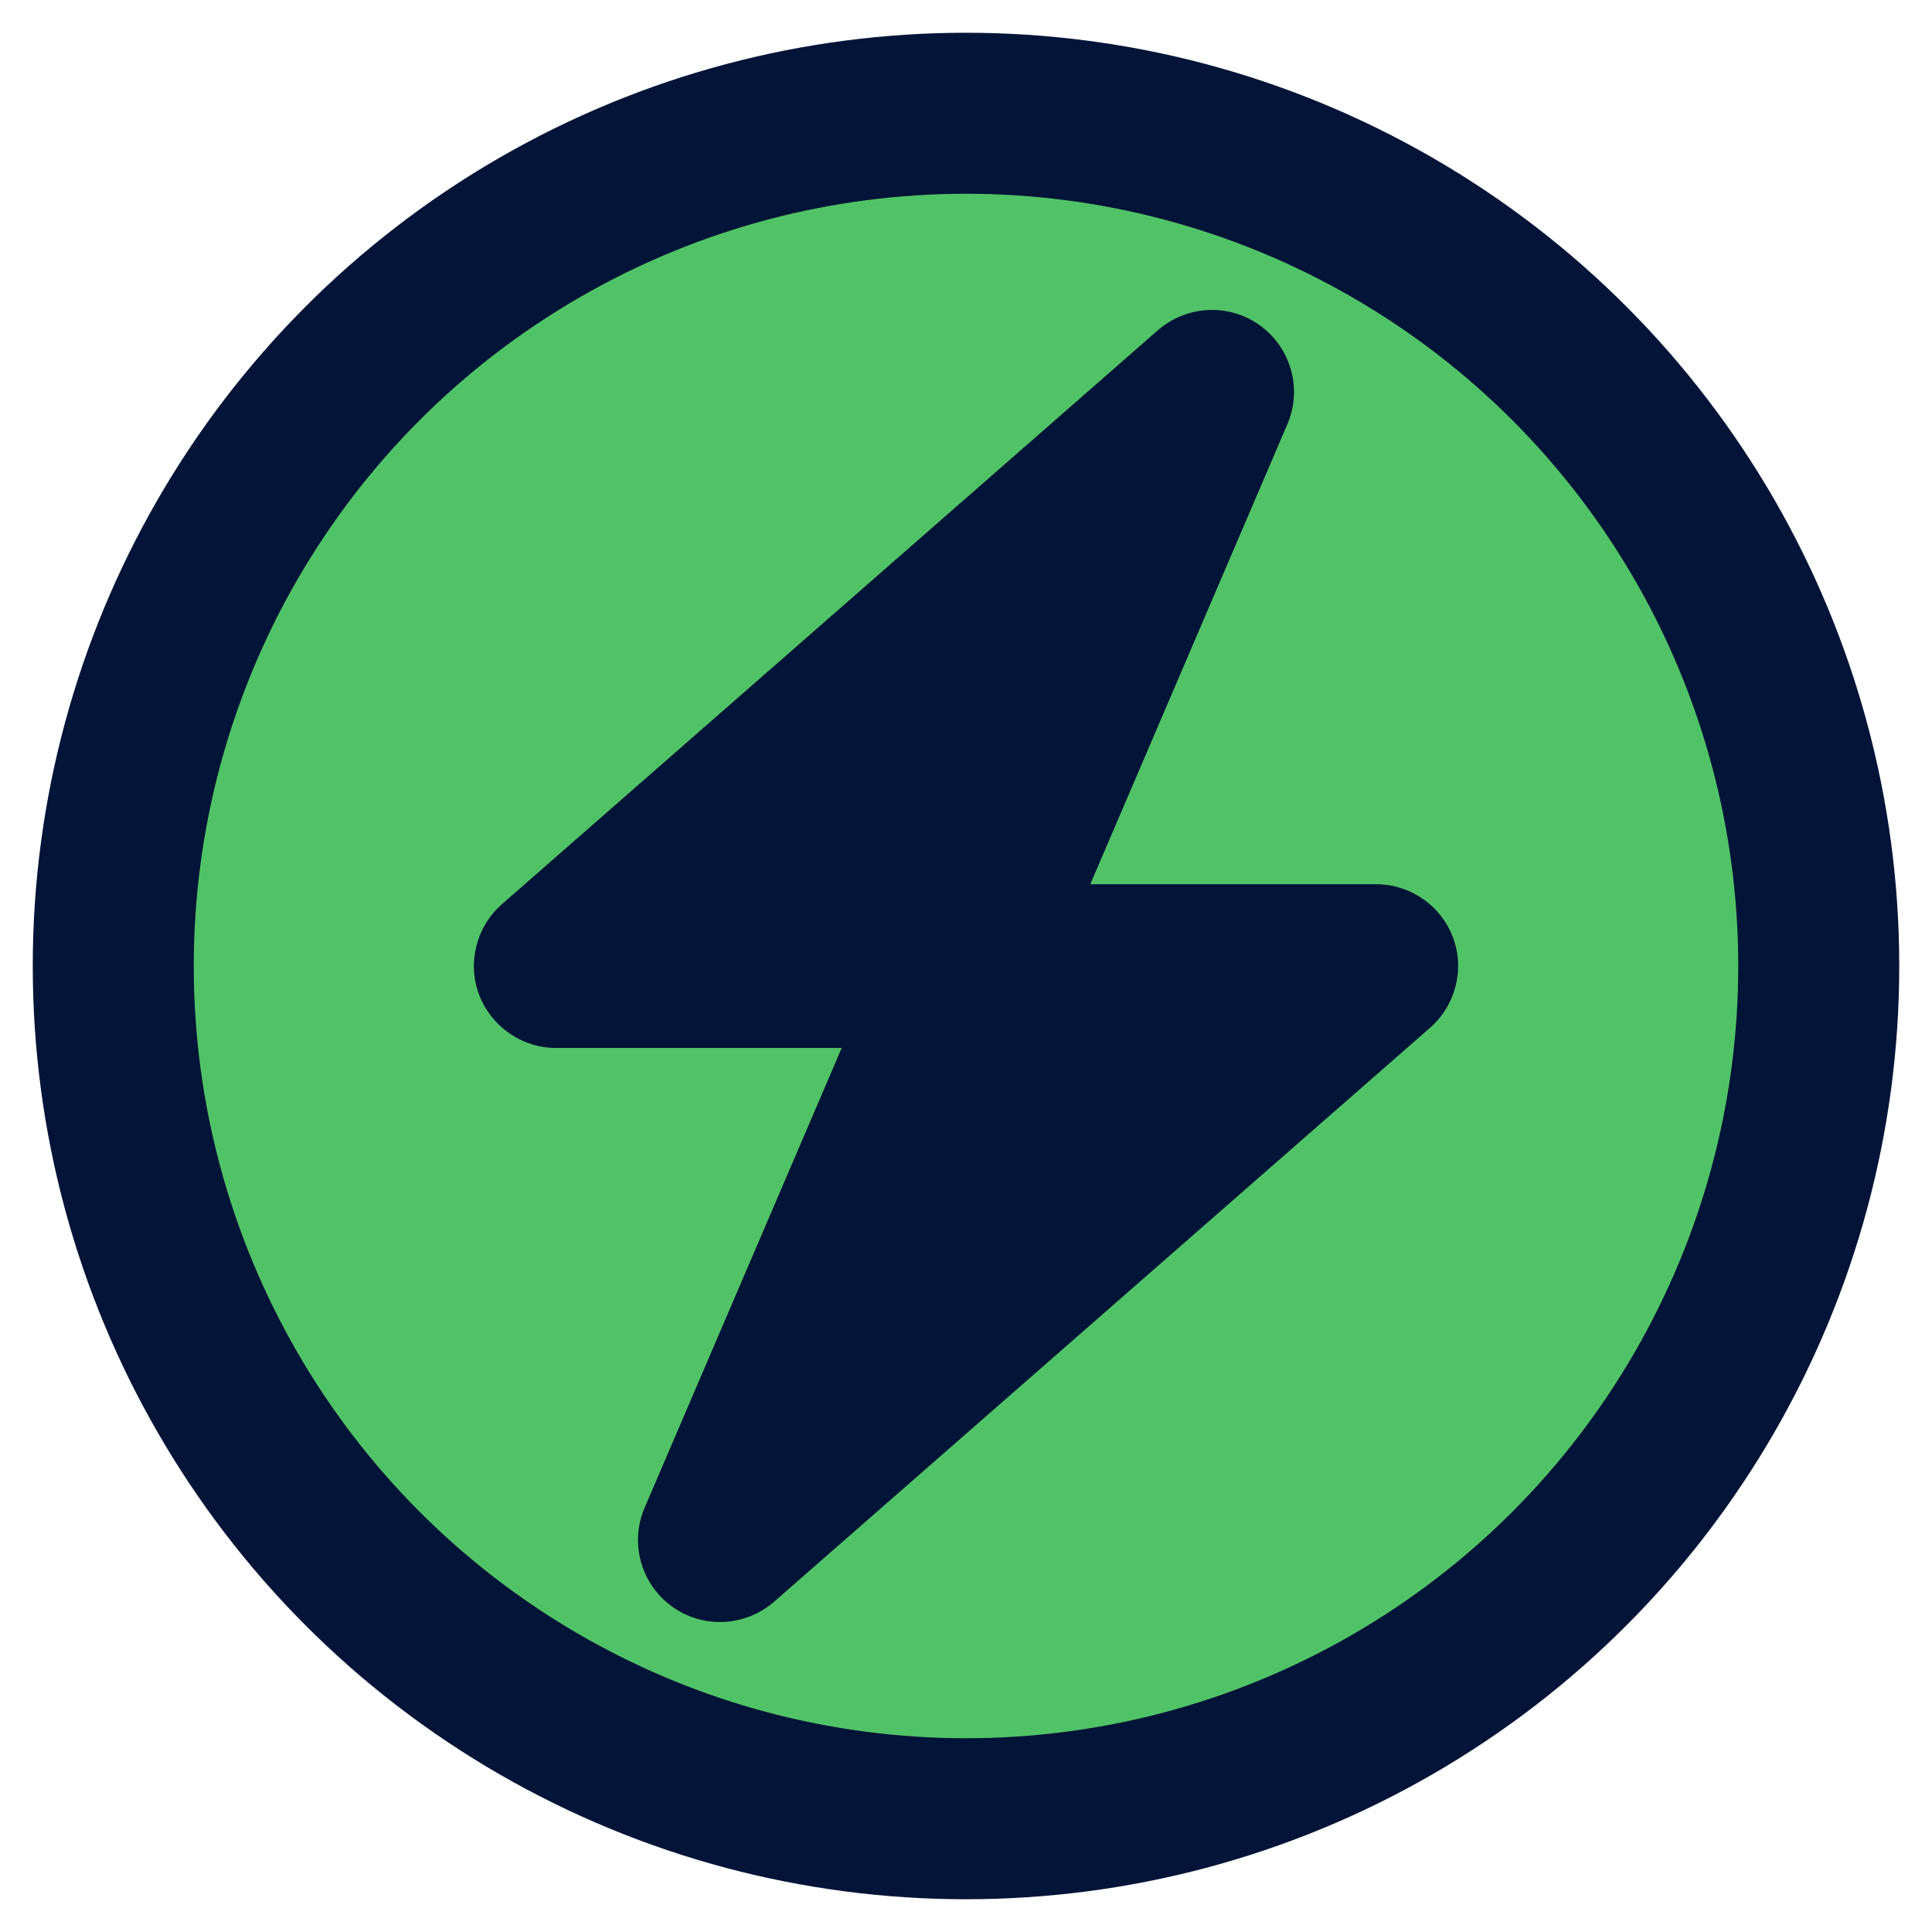 <?xml version="1.0" encoding="UTF-8"?><svg id="g" xmlns="http://www.w3.org/2000/svg" viewBox="0 0 84 84"><defs><style>.i{fill:#51c367;stroke:#021437;stroke-miterlimit:10;stroke-width:7px;}.j{fill:#021437;stroke-width:0px;}</style></defs><circle class="i" cx="42" cy="42" r="37.076"/><g id="h"><path class="j" d="M55.972,18.446c.657-1.526.167-3.309-1.181-4.29-1.348-.98-3.187-.891-4.446.201l-28.523,24.957c-1.114.98-1.515,2.551-.992,3.933.524,1.382,1.861,2.317,3.343,2.317h12.423l-8.568,19.988c-.657,1.526-.167,3.309,1.181,4.29,1.348.98,3.187.891,4.446-.201l28.523-24.957c1.114-.98,1.515-2.551.992-3.933s-1.85-2.306-3.343-2.306h-12.423l8.568-19.999Z"/></g></svg>